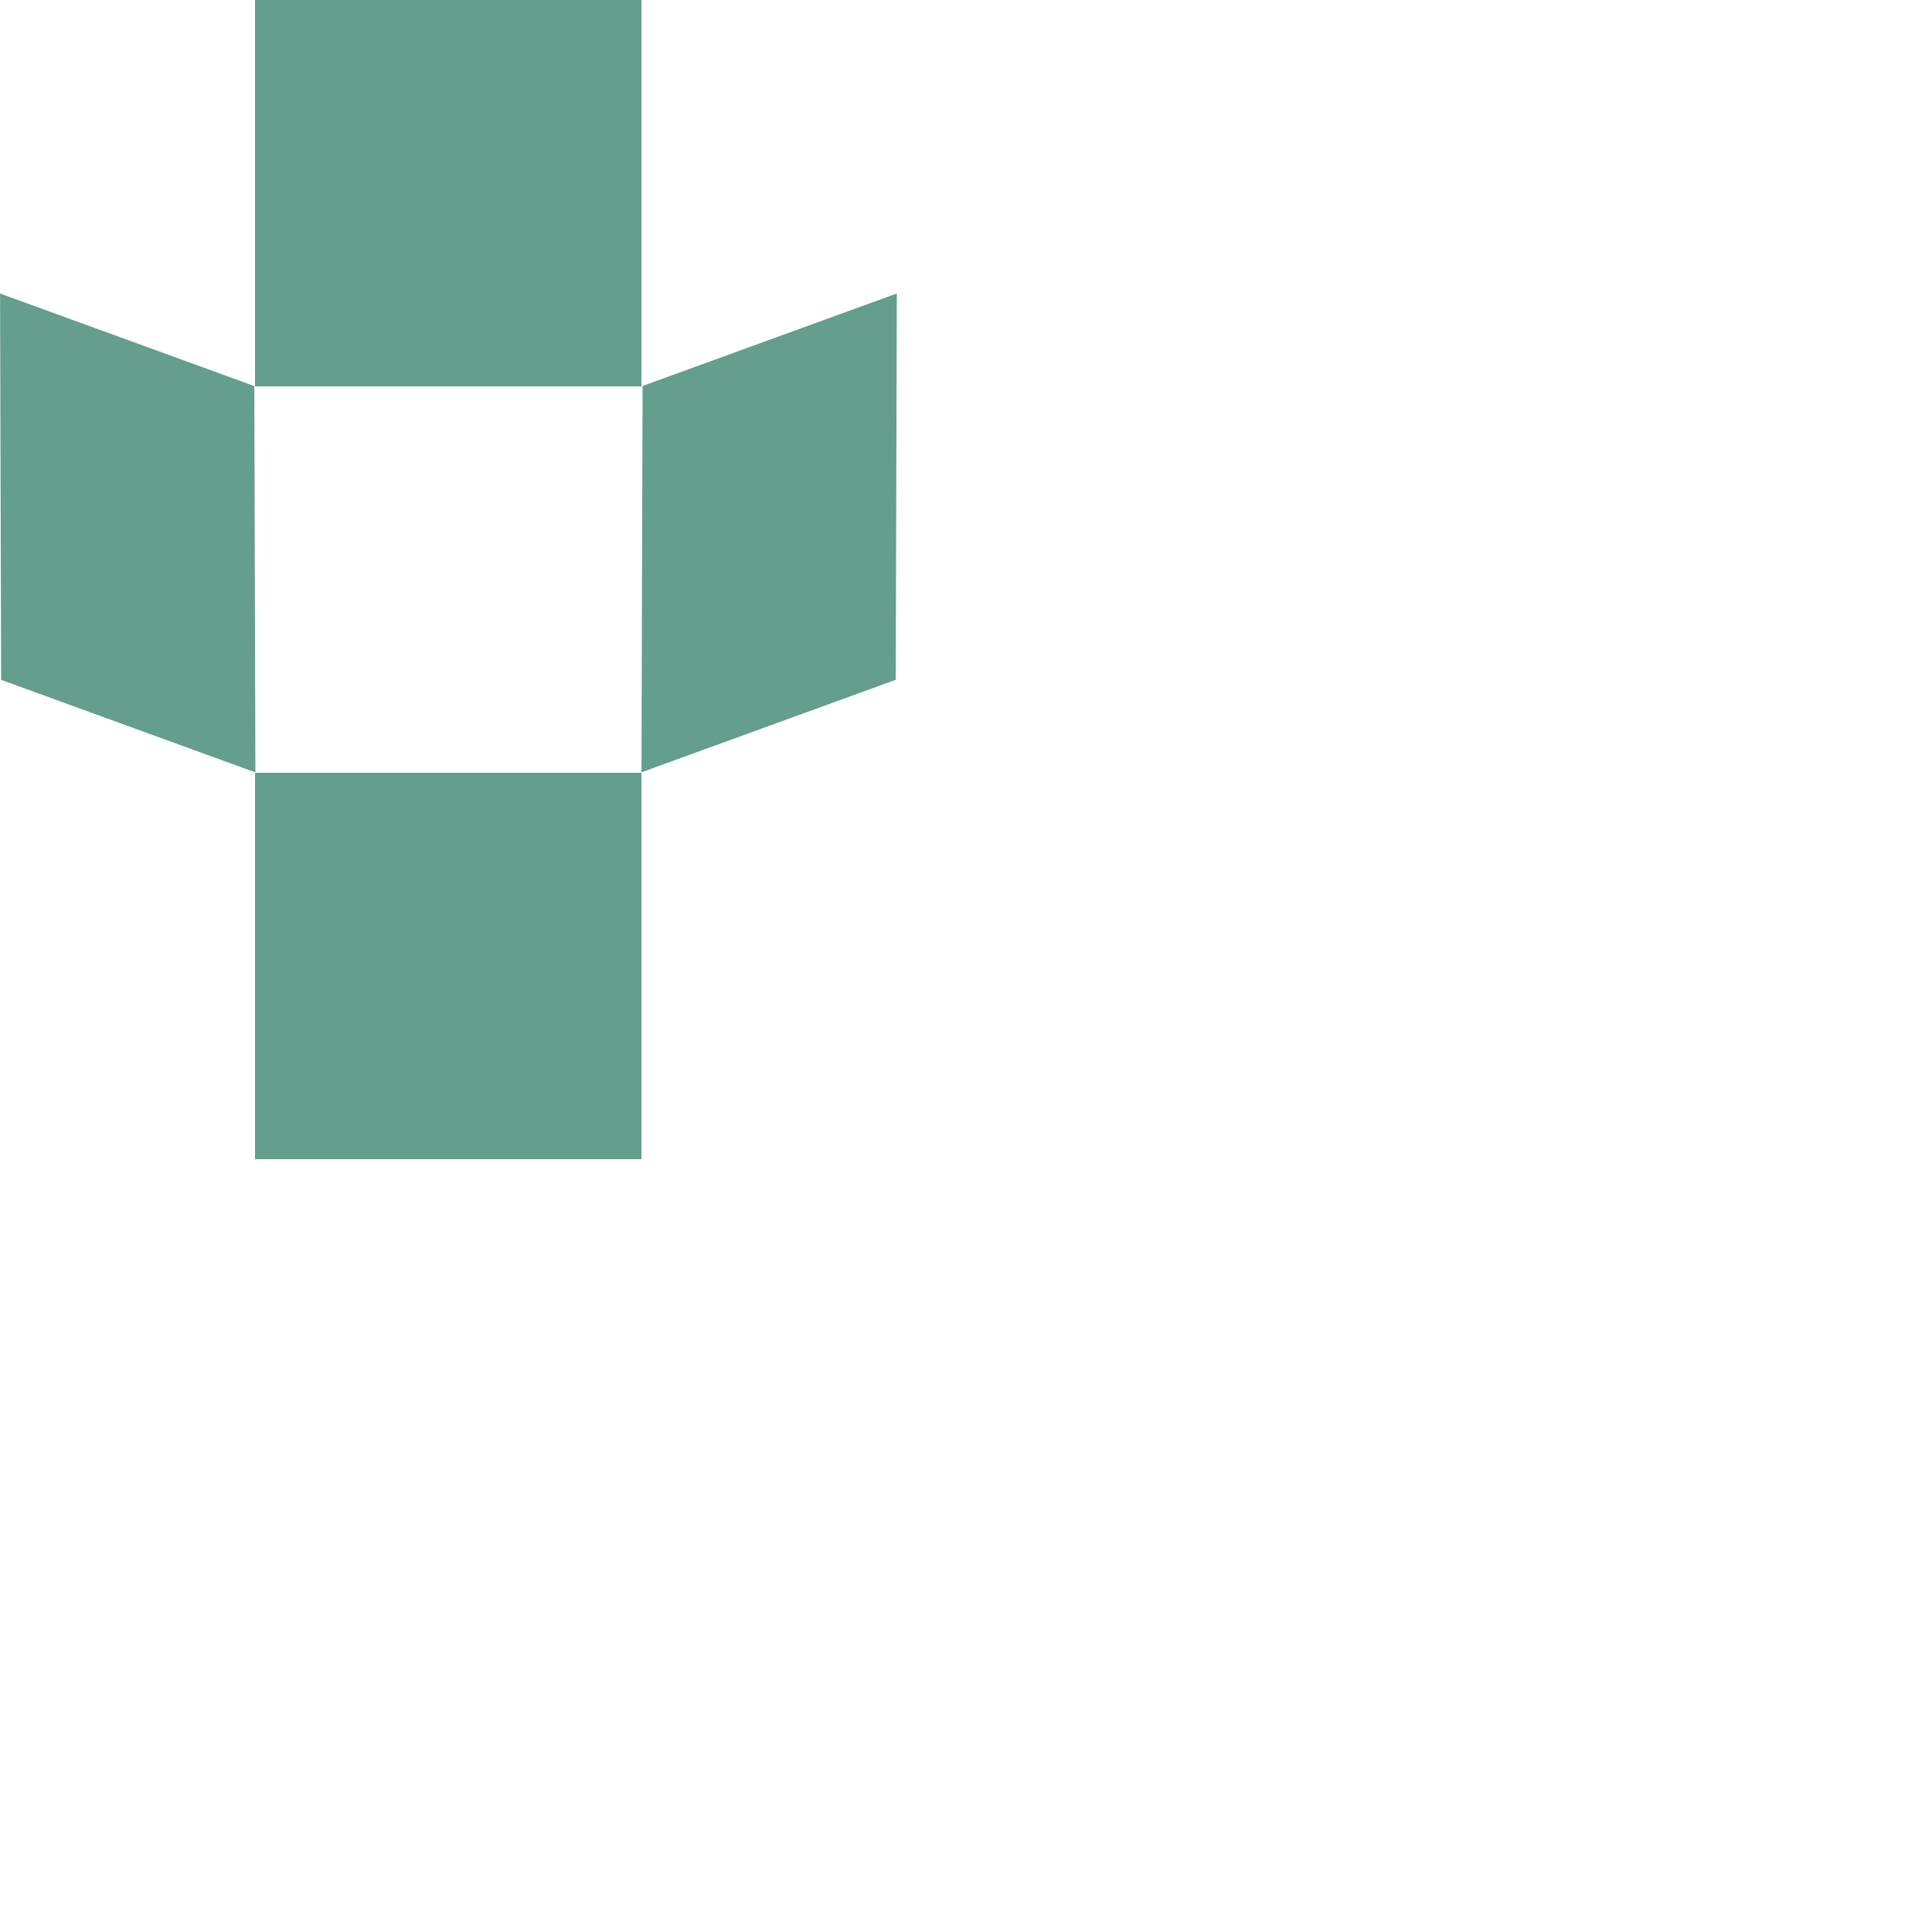 <?xml version="1.0" encoding="utf-8"?>
<svg viewBox="0 0 500 500" xmlns="http://www.w3.org/2000/svg" xmlns:bx="https://boxy-svg.com">
  <g transform="matrix(1, 0, 0, 1, -133.997, -100)">
    <rect x="200" y="100" width="100" height="100" style="fill: rgb(100, 158, 141);"/>
    <rect x="200" y="300" width="100" height="100" style="fill: rgb(100, 158, 141);"/>
    <rect x="259.258" y="187.765" width="70" height="93.882" style="fill: rgb(100, 158, 141);" transform="matrix(0.94, -0.342, -0.003, 1.065, 57.156, 88.585)"/>
    <rect x="-259.258" y="-187.765" width="70" height="93.882" style="fill: rgb(100, 158, 141);" transform="matrix(-0.94, -0.342, 0.003, 1.065, -43.328, 311.213)" bx:origin="0.486377 0.496849"/>
  </g>
</svg>